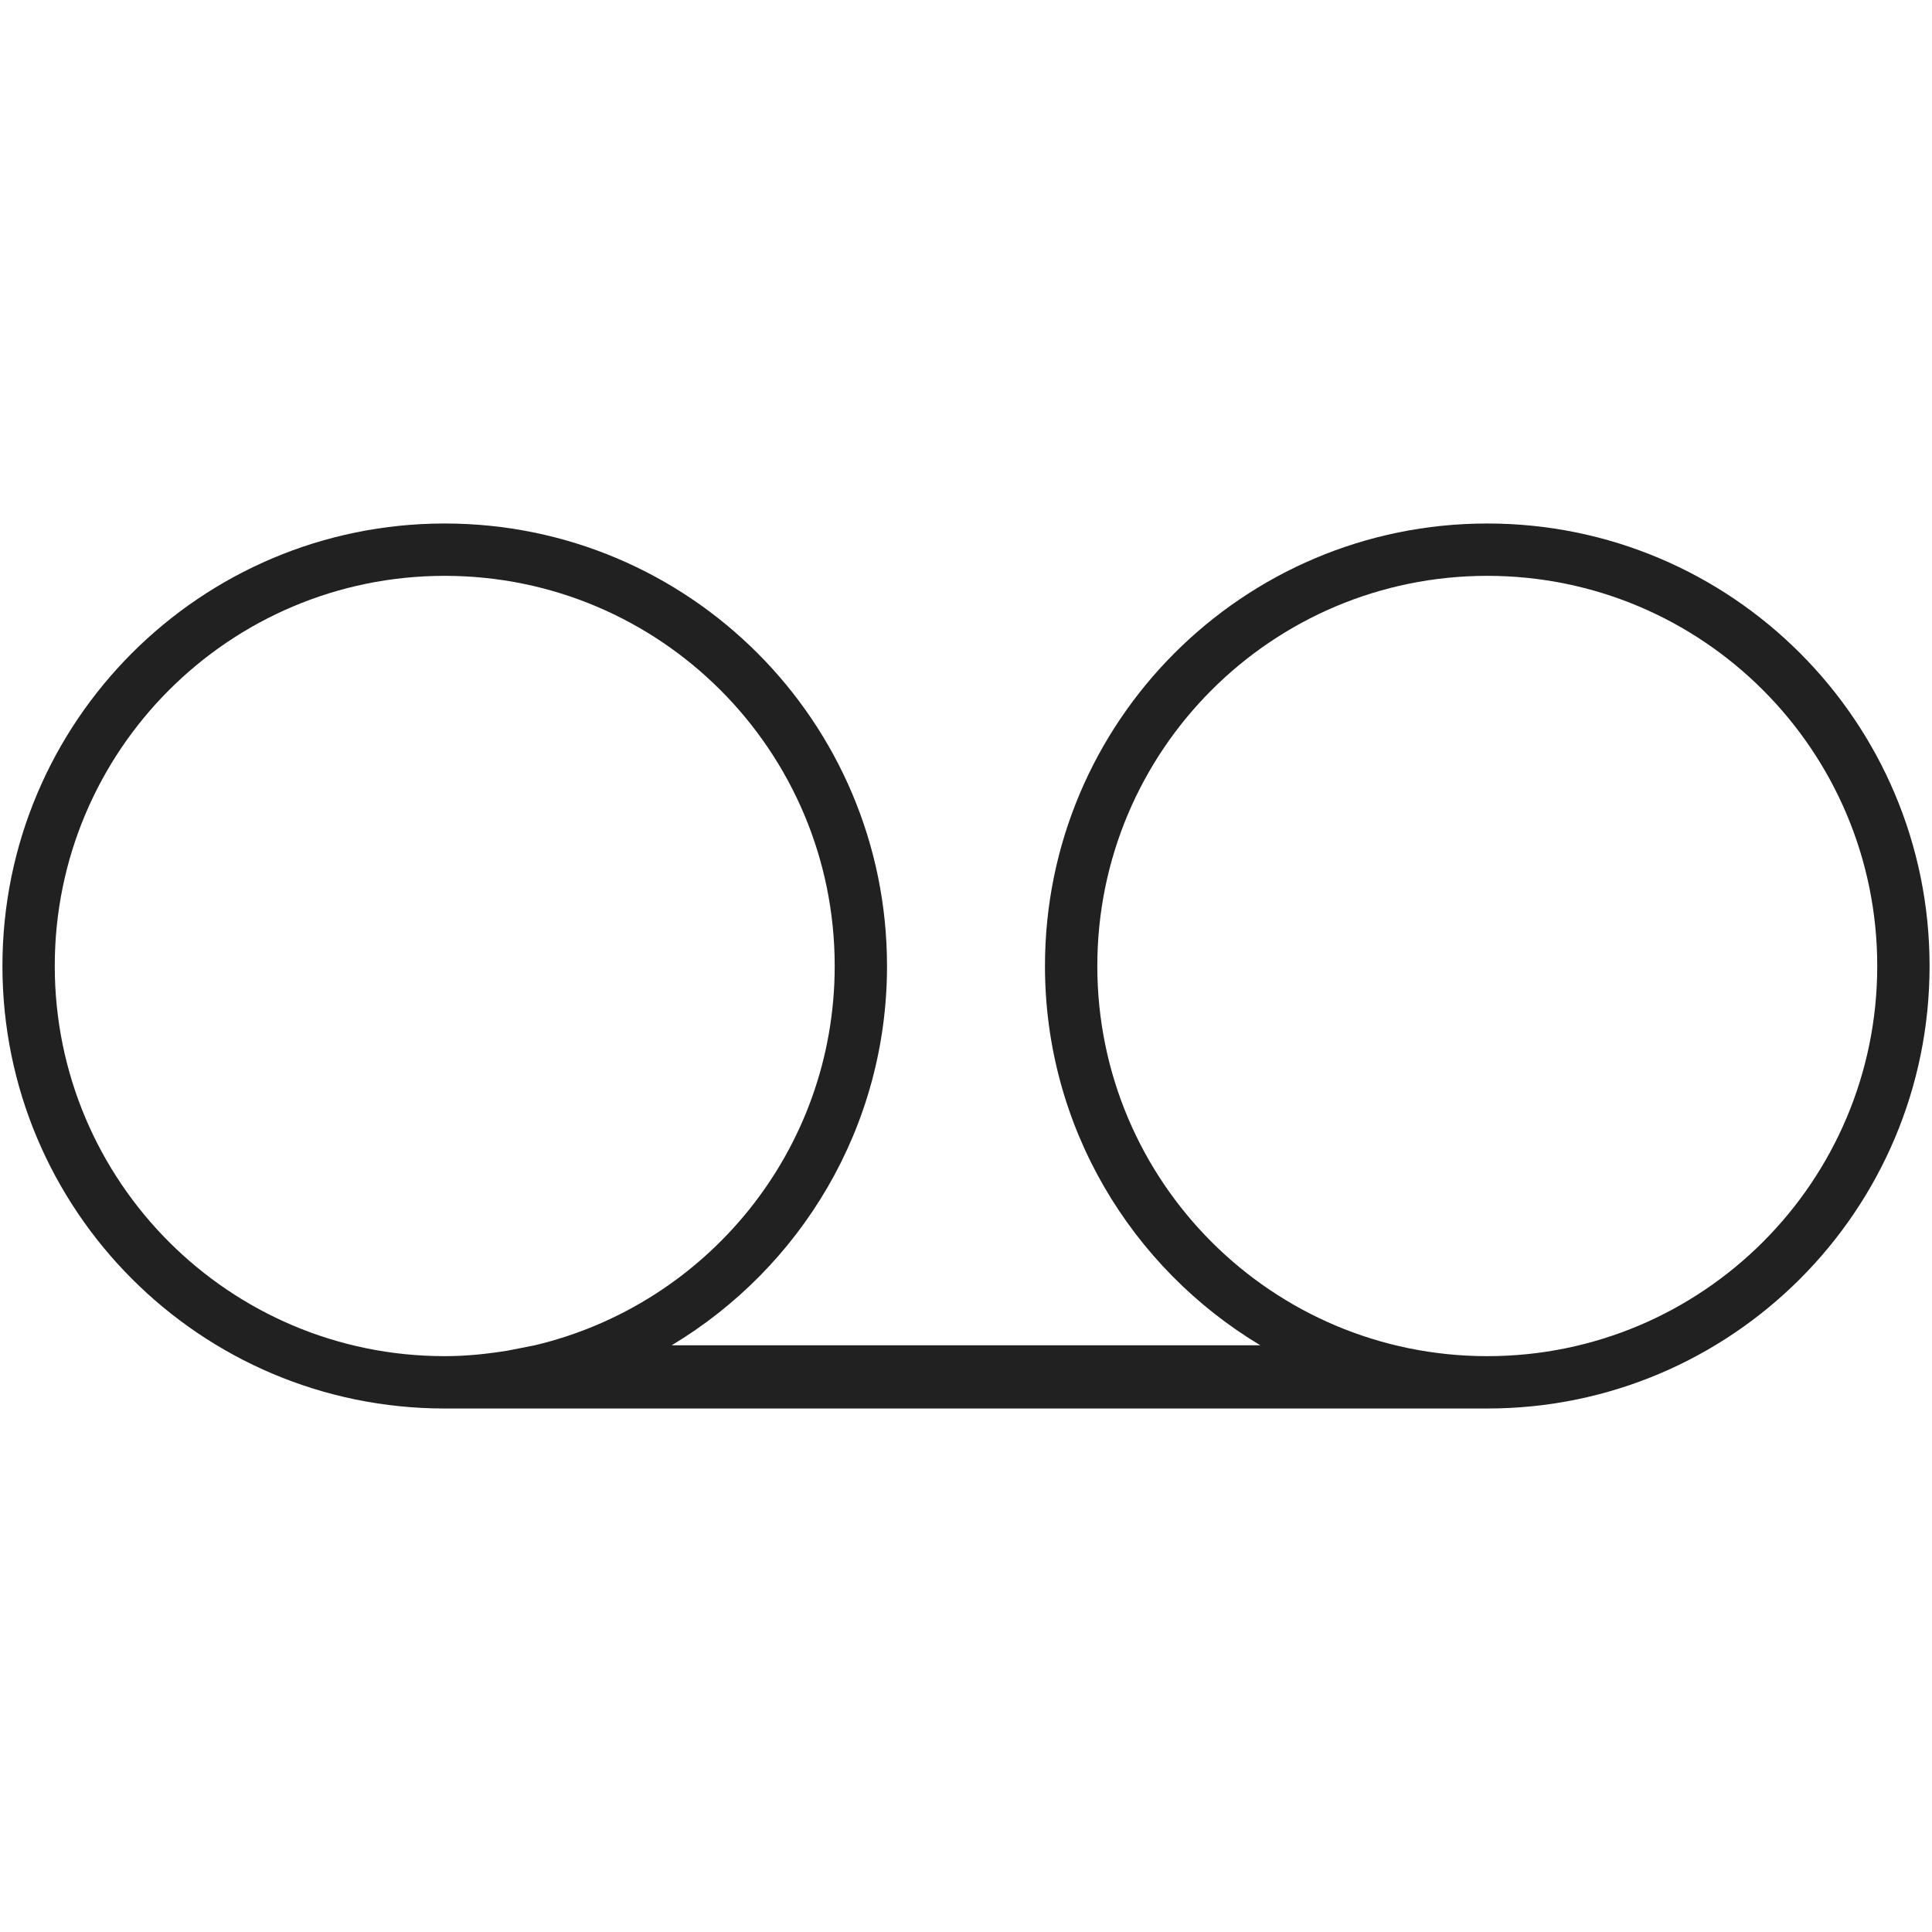 <?xml version="1.0" encoding="iso-8859-1"?>
<!-- Generator: Adobe Illustrator 19.0.1, SVG Export Plug-In . SVG Version: 6.00 Build 0)  -->
<svg version="1.1" xmlns="http://www.w3.org/2000/svg" xmlns:xlink="http://www.w3.org/1999/xlink" x="0px" y="0px"
	 viewBox="0 0 128 128" style="enable-background:new 0 0 128 128;" xml:space="preserve">
<g id="_x33_5">
	<path style="fill-rule:evenodd;clip-rule:evenodd;fill:#212121;" d="M98.536,93.317c35.289,0-55.563,0-69.072,0
		C13.281,93.317,0.161,80.191,0.161,64s13.119-29.317,29.303-29.317c16.183,0,29.303,13.126,29.303,29.317
		c0,10.684-5.731,20.005-14.267,25.129h38.999C74.964,84.005,69.232,74.684,69.232,64c0-16.191,13.12-29.317,29.304-29.317
		c16.184,0,29.303,13.126,29.303,29.317S114.72,93.317,98.536,93.317z M55.301,64c0-14.276-11.567-25.849-25.836-25.849
		S3.628,49.724,3.628,64s11.567,25.849,25.836,25.849c1.429,0,2.82-0.146,4.186-0.369l1.777-0.35
		C46.817,86.432,55.301,76.219,55.301,64z M98.536,38.151C84.267,38.151,72.7,49.724,72.7,64s11.567,25.849,25.836,25.849
		c14.269,0,25.836-11.573,25.836-25.849S112.805,38.151,98.536,38.151z"/>
</g>
<g id="Layer_1">
</g>
</svg>
